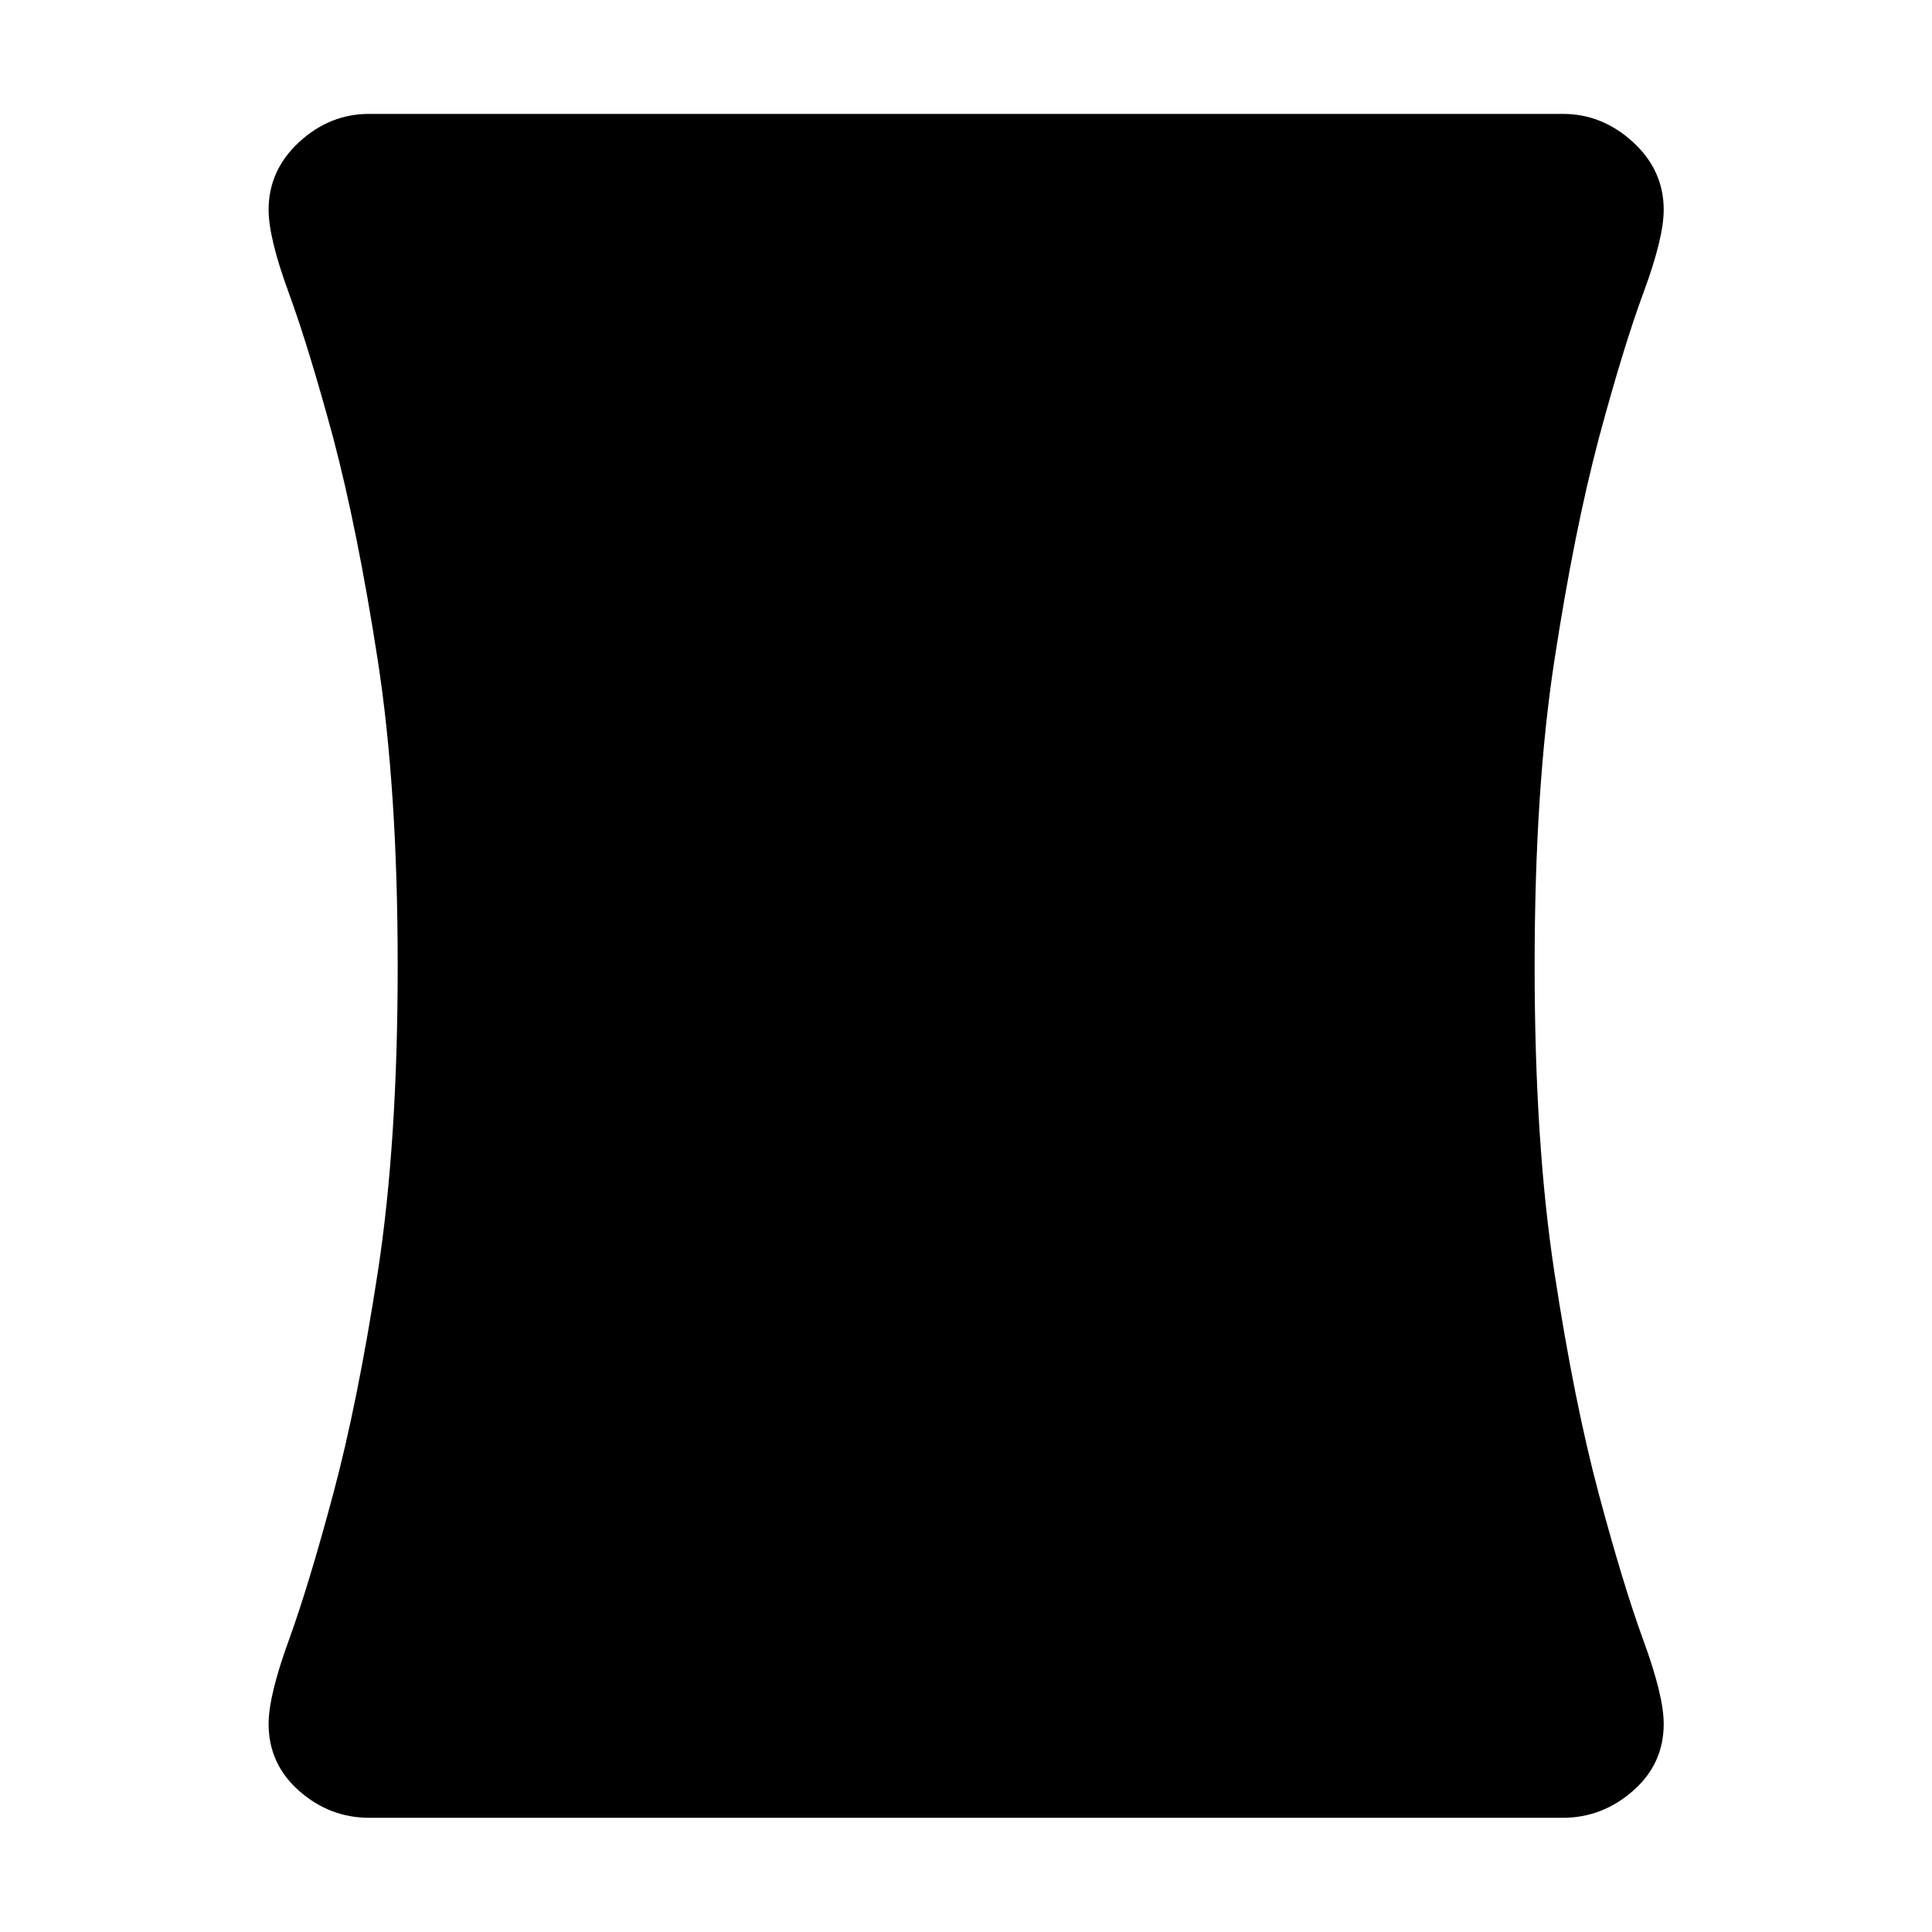 <svg xmlns="http://www.w3.org/2000/svg" height="40" viewBox="0 -960 960 960" width="40"><path d="M183.45-56.75q-19.63 0-34.8-13.37-15.18-13.37-15.18-33.27 0-13.94 9.92-41.23t22.14-72.91q12.22-45.63 22.15-110.06 9.93-64.43 9.93-152.41 0-87.98-9.93-152.11-9.93-64.14-22.07-110.17-12.3-45.44-22.22-72.49-9.92-27.05-9.92-40.98 0-19.67 15.18-33.66 15.17-14 34.8-14h593.1q19.57 0 34.85 14 15.29 13.99 15.29 33.66 0 13.93-10 40.98-10 27.05-22.22 72.49-12.22 46.11-22.07 110.2-9.85 64.1-9.85 152.08 0 87.98 9.85 152.41 9.85 64.43 22.07 110.06 12.22 45.62 22.22 72.91 10 27.29 10 41.23 0 19.9-15.29 33.27-15.28 13.37-34.85 13.37h-593.1Z"/></svg>